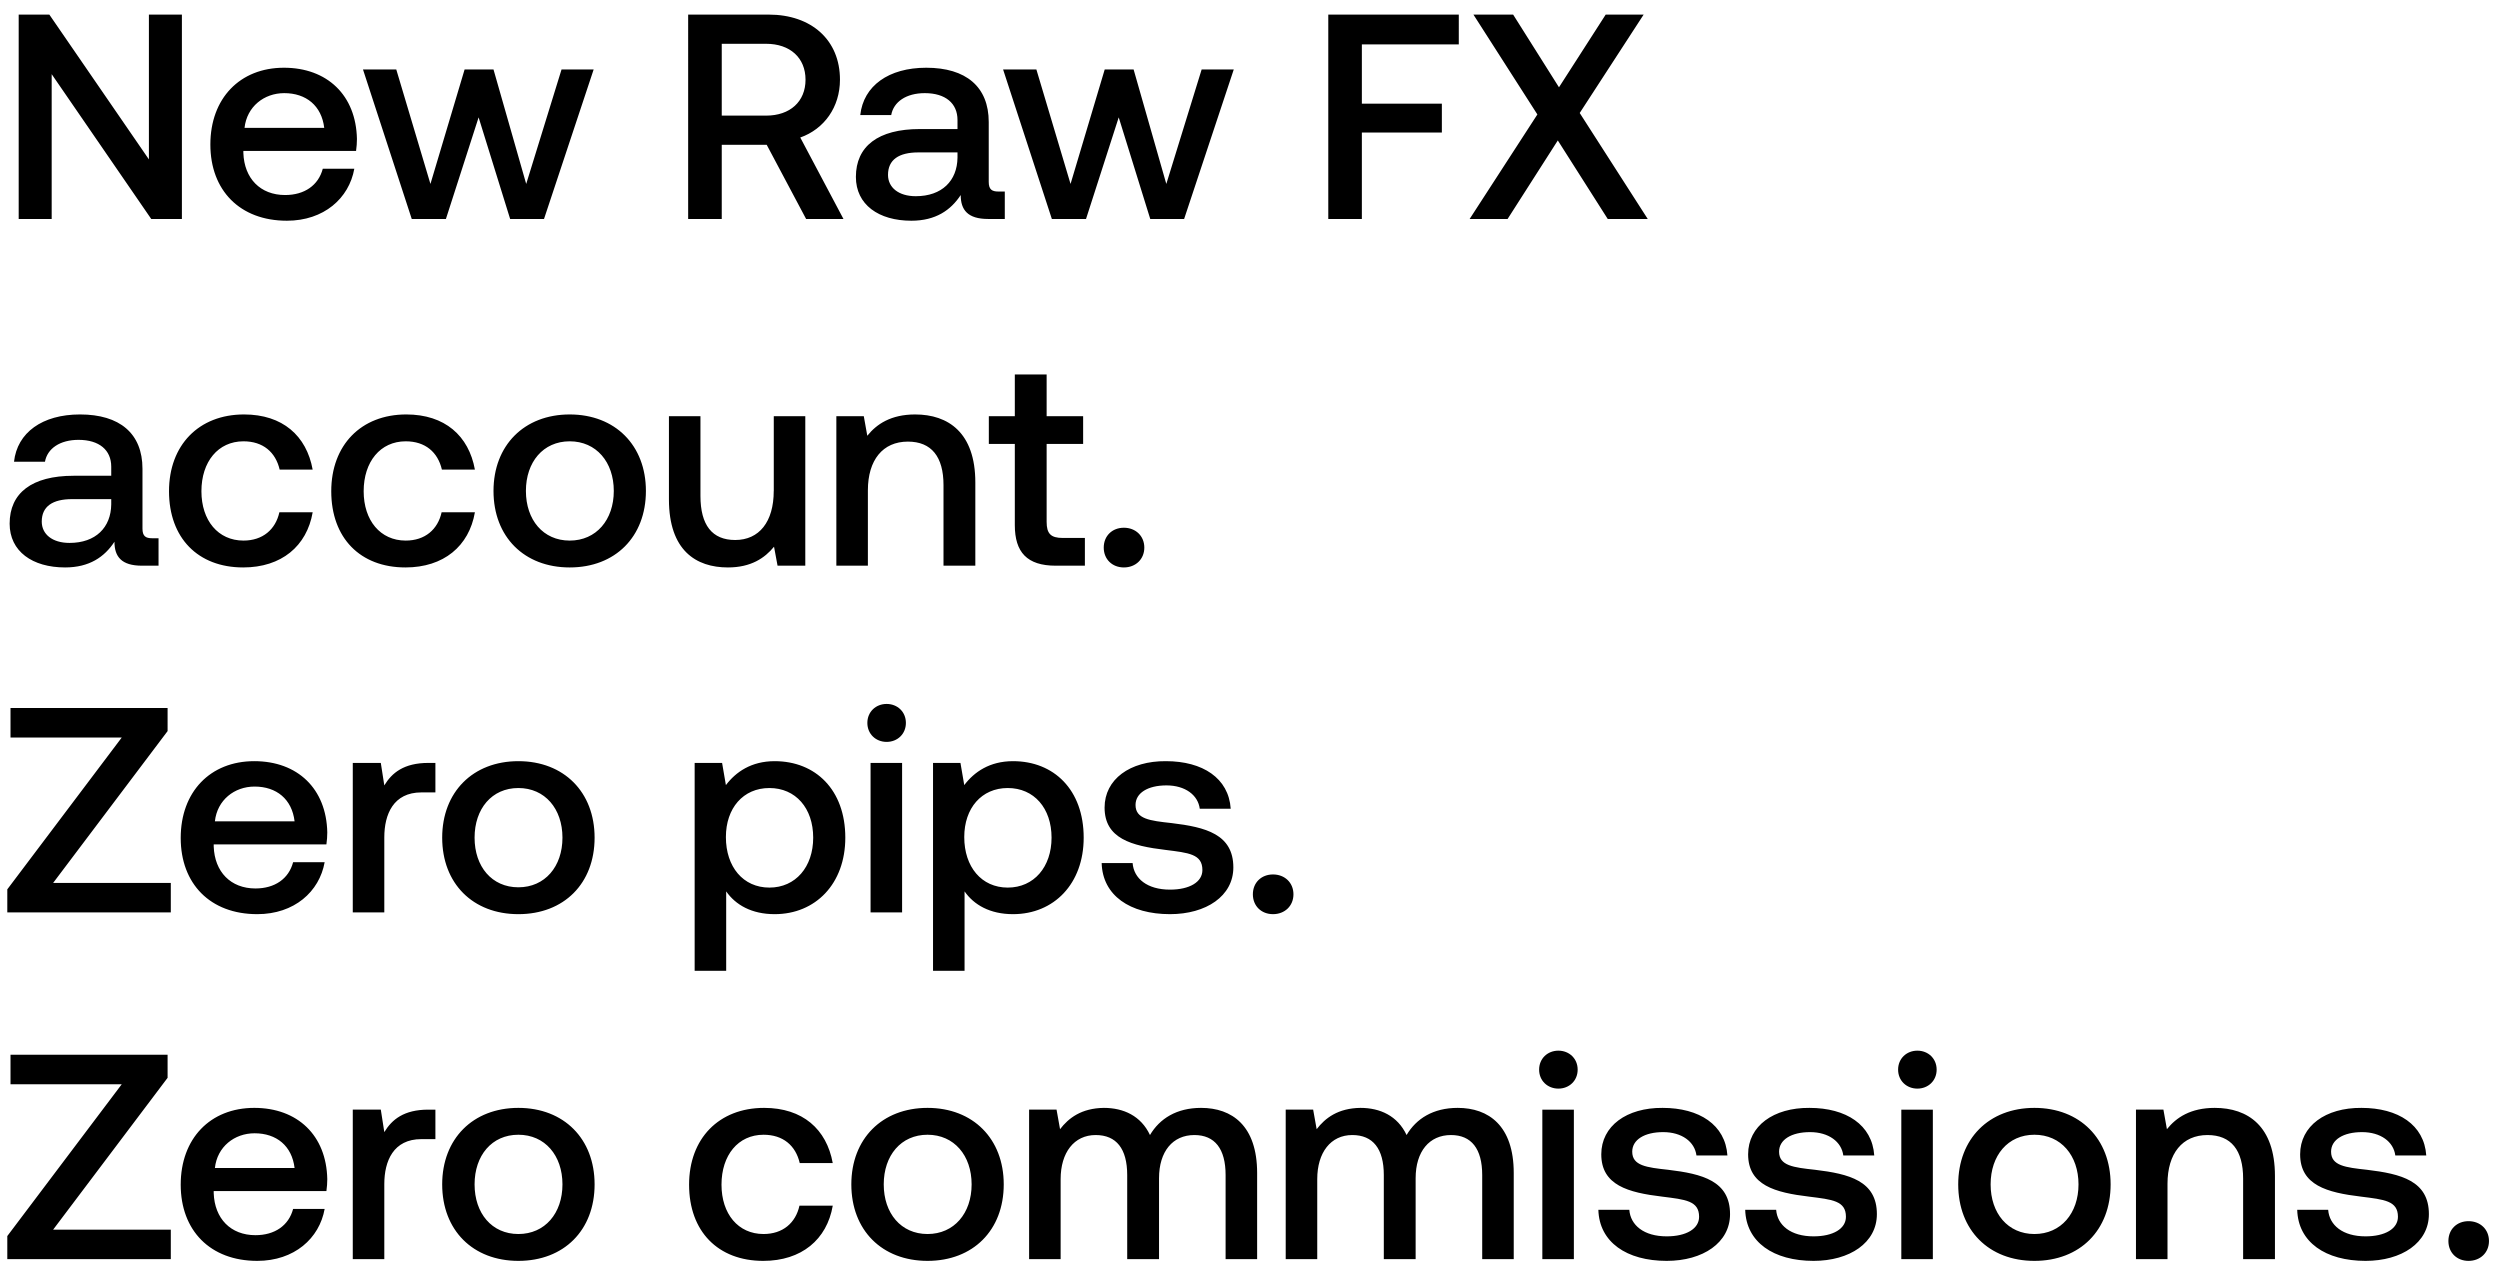 <svg width="137" height="70" viewBox="0 0 137 70" fill="none" xmlns="http://www.w3.org/2000/svg"><path d="M2.832 12V4.064L8.288 12h1.68V.8H8.16v7.936L2.704.8h-1.68V12h1.808zm12.888.096c2.032 0 3.408-1.232 3.696-2.848h-1.728c-.24.912-1.008 1.44-2.064 1.44-1.36 0-2.24-.912-2.288-2.304v-.112h6.176c.032-.224.048-.448.048-.656-.048-2.4-1.632-3.904-4-3.904-2.416 0-4.032 1.68-4.032 4.208 0 2.512 1.616 4.176 4.192 4.176zM13.4 7.008c.128-1.168 1.072-1.904 2.176-1.904 1.2 0 2.048.688 2.192 1.904H13.4zM22.564 12h1.872l1.792-5.568L27.956 12h1.856l2.72-8.192h-1.76l-1.936 6.272-1.792-6.272H25.46l-1.872 6.272-1.872-6.272h-1.824L22.564 12zm15.148 0h1.84V7.936h2.464L44.175 12h2.047l-2.367-4.464c1.311-.464 2.175-1.664 2.175-3.168C46.032 2.192 44.465.8 42.127.8h-4.416V12zm4.271-9.6c1.313 0 2.16.768 2.16 1.968s-.848 1.968-2.16 1.968h-2.431V2.4h2.431zm12.728 8.096c-.352 0-.528-.112-.528-.528v-3.28c0-1.936-1.248-2.976-3.424-2.976-2.064 0-3.44.992-3.616 2.592h1.696c.128-.72.816-1.2 1.84-1.2 1.136 0 1.792.56 1.792 1.472v.496h-2.064c-2.288 0-3.504.944-3.504 2.624 0 1.52 1.248 2.4 3.04 2.4 1.328 0 2.16-.576 2.704-1.408 0 .816.384 1.312 1.504 1.312h.912v-1.504h-.352zm-2.24-1.856c-.016 1.264-.848 2.112-2.288 2.112-.944 0-1.52-.48-1.52-1.168 0-.832.592-1.232 1.664-1.232h2.144v.288zM57.642 12h1.872l1.792-5.568L63.034 12h1.856l2.72-8.192h-1.76l-1.936 6.272-1.792-6.272h-1.584l-1.872 6.272-1.872-6.272H54.97L57.642 12zm15.148 0h1.84V7.264h4.384V5.68H74.63V2.432h5.312V.8H72.79V12zm7.746 0h2.08l2.752-4.304L88.104 12h2.192l-3.728-5.808L90.072.8h-2.08l-2.56 3.984L82.92.8h-2.176l3.504 5.472L80.536 12zm-72.2 17.496c-.352 0-.528-.112-.528-.528v-3.28c0-1.936-1.248-2.976-3.424-2.976-2.064 0-3.44.992-3.616 2.592h1.696c.128-.72.816-1.2 1.84-1.2 1.136 0 1.792.56 1.792 1.472v.496H4.032c-2.288 0-3.504.944-3.504 2.624 0 1.52 1.248 2.4 3.04 2.4 1.328 0 2.16-.576 2.704-1.408 0 .816.384 1.312 1.504 1.312h.912v-1.504h-.352zm-2.24-1.856c-.016 1.264-.848 2.112-2.288 2.112-.944 0-1.52-.48-1.52-1.168 0-.832.592-1.232 1.664-1.232h2.144v.288zm7.23 3.456c2.097 0 3.489-1.168 3.809-3.024H15.31c-.208.944-.912 1.552-1.968 1.552-1.392 0-2.304-1.104-2.304-2.704 0-1.616.912-2.736 2.304-2.736 1.072 0 1.76.592 1.984 1.552h1.808c-.336-1.856-1.648-3.024-3.76-3.024-2.48 0-4.112 1.68-4.112 4.208 0 2.56 1.584 4.176 4.064 4.176zm8.891 0c2.096 0 3.488-1.168 3.808-3.024h-1.824c-.208.944-.912 1.552-1.968 1.552-1.392 0-2.304-1.104-2.304-2.704 0-1.616.912-2.736 2.304-2.736 1.072 0 1.76.592 1.984 1.552h1.808c-.336-1.856-1.648-3.024-3.76-3.024-2.48 0-4.112 1.68-4.112 4.208 0 2.56 1.584 4.176 4.064 4.176zm9.003 0c2.496 0 4.176-1.68 4.176-4.192 0-2.496-1.68-4.192-4.176-4.192-2.496 0-4.176 1.696-4.176 4.192 0 2.512 1.68 4.192 4.176 4.192zm0-1.472c-1.456 0-2.4-1.136-2.4-2.72 0-1.584.944-2.72 2.4-2.72s2.416 1.136 2.416 2.72c0 1.584-.96 2.72-2.416 2.72zm11.181-2.72c0 1.696-.8 2.688-2.112 2.688-1.264 0-1.904-.816-1.904-2.416v-4.368h-1.727v4.56c0 2.8 1.487 3.728 3.231 3.728 1.264 0 2.017-.512 2.528-1.136L42.61 31h1.52v-8.192h-1.727v4.096zm7.751-4.192c-1.328 0-2.112.528-2.624 1.168l-.192-1.072h-1.504V31h1.728v-4.128c0-1.664.816-2.672 2.192-2.672 1.296 0 1.952.832 1.952 2.384V31h1.744v-4.56c0-2.736-1.488-3.728-3.296-3.728zm5.46 6.064c0 1.488.672 2.224 2.24 2.224h1.6v-1.52h-1.216c-.656 0-.88-.24-.88-.88v-4.272h2v-1.52h-2V20.52h-1.744v2.288h-1.424v1.52h1.424v4.448zm4.873 1.232c0 .64.464 1.088 1.104 1.088.64 0 1.12-.448 1.12-1.088 0-.64-.48-1.088-1.12-1.088-.64 0-1.104.448-1.104 1.088zM.576 40.416h6.096L.4 48.736V50h8.96v-1.616H2.912l6.272-8.32V38.8H.576v1.616zm13.52 9.68c2.031 0 3.407-1.232 3.695-2.848h-1.728c-.24.912-1.008 1.44-2.064 1.44-1.36 0-2.24-.912-2.288-2.304v-.112h6.176c.032-.224.048-.448.048-.656-.048-2.4-1.632-3.904-4-3.904-2.416 0-4.032 1.68-4.032 4.208 0 2.512 1.616 4.176 4.192 4.176zm-2.32-5.088c.127-1.168 1.071-1.904 2.175-1.904 1.2 0 2.048.688 2.192 1.904h-4.368zm11.7-3.2c-1.344 0-2 .544-2.416 1.232l-.192-1.232h-1.536V50h1.728v-4.112c0-1.264.496-2.464 2.032-2.464h.768v-1.616h-.384zm4.931 8.288c2.497 0 4.177-1.68 4.177-4.192 0-2.496-1.68-4.192-4.177-4.192-2.495 0-4.175 1.696-4.175 4.192 0 2.512 1.68 4.192 4.175 4.192zm0-1.472c-1.456 0-2.4-1.136-2.4-2.72 0-1.584.944-2.72 2.4-2.72s2.416 1.136 2.416 2.72c0 1.584-.96 2.72-2.416 2.72zm14.044-6.912c-1.28 0-2.128.592-2.672 1.312l-.208-1.216h-1.504V53.2h1.728v-4.352c.512.736 1.392 1.248 2.656 1.248 2.24 0 3.872-1.664 3.872-4.192 0-2.624-1.632-4.192-3.872-4.192zm-.288 6.928c-1.44 0-2.384-1.136-2.384-2.768 0-1.584.944-2.688 2.384-2.688s2.4 1.104 2.4 2.72c0 1.6-.96 2.736-2.4 2.736zm6.424-7.984c.592 0 1.056-.432 1.056-1.04 0-.608-.464-1.04-1.056-1.04-.592 0-1.056.432-1.056 1.04 0 .608.464 1.04 1.056 1.04zM47.707 50h1.728v-8.192h-1.728V50zm7.806-8.288c-1.28 0-2.128.592-2.672 1.312l-.208-1.216H51.13V53.2h1.728v-4.352c.512.736 1.392 1.248 2.656 1.248 2.24 0 3.872-1.664 3.872-4.192 0-2.624-1.632-4.192-3.872-4.192zm-.288 6.928c-1.44 0-2.384-1.136-2.384-2.768 0-1.584.944-2.688 2.384-2.688s2.4 1.104 2.4 2.72c0 1.6-.96 2.736-2.4 2.736zm5.146-1.344c.048 1.776 1.552 2.8 3.744 2.8 1.984 0 3.472-.992 3.472-2.56 0-1.824-1.52-2.208-3.392-2.432-1.184-.128-1.968-.224-1.968-.992 0-.656.672-1.072 1.696-1.072s1.728.528 1.824 1.28h1.696c-.112-1.68-1.536-2.608-3.552-2.608-1.968-.016-3.36.992-3.36 2.544 0 1.696 1.472 2.096 3.344 2.32 1.264.16 2.016.224 2.016 1.104 0 .656-.704 1.072-1.776 1.072-1.248 0-1.984-.608-2.048-1.456h-1.696zm8.286 1.712c0 .64.464 1.088 1.104 1.088.64 0 1.12-.448 1.12-1.088 0-.64-.48-1.088-1.12-1.088-.64 0-1.104.448-1.104 1.088zM.576 59.416h6.096L.4 67.736V69h8.96v-1.616H2.912l6.272-8.32V57.8H.576v1.616zm13.52 9.68c2.031 0 3.407-1.232 3.695-2.848h-1.728c-.24.912-1.008 1.44-2.064 1.44-1.36 0-2.24-.912-2.288-2.304v-.112h6.176c.032-.224.048-.448.048-.656-.048-2.4-1.632-3.904-4-3.904-2.416 0-4.032 1.68-4.032 4.208 0 2.512 1.616 4.176 4.192 4.176zm-2.32-5.088c.127-1.168 1.071-1.904 2.175-1.904 1.2 0 2.048.688 2.192 1.904h-4.368zm11.7-3.2c-1.344 0-2 .544-2.416 1.232l-.192-1.232h-1.536V69h1.728v-4.112c0-1.264.496-2.464 2.032-2.464h.768v-1.616h-.384zm4.931 8.288c2.497 0 4.177-1.68 4.177-4.192 0-2.496-1.68-4.192-4.177-4.192-2.495 0-4.175 1.696-4.175 4.192 0 2.512 1.68 4.192 4.175 4.192zm0-1.472c-1.456 0-2.4-1.136-2.4-2.72 0-1.584.944-2.72 2.4-2.72s2.416 1.136 2.416 2.72c0 1.584-.96 2.72-2.416 2.72zm13.42 1.472c2.096 0 3.488-1.168 3.808-3.024H43.81c-.208.944-.912 1.552-1.968 1.552-1.392 0-2.304-1.104-2.304-2.704 0-1.616.912-2.736 2.304-2.736 1.072 0 1.76.592 1.984 1.552h1.808c-.336-1.856-1.648-3.024-3.76-3.024-2.48 0-4.112 1.68-4.112 4.208 0 2.56 1.584 4.176 4.064 4.176zm9.002 0c2.496 0 4.176-1.68 4.176-4.192 0-2.496-1.68-4.192-4.176-4.192-2.496 0-4.176 1.696-4.176 4.192 0 2.512 1.68 4.192 4.176 4.192zm0-1.472c-1.456 0-2.4-1.136-2.4-2.72 0-1.584.944-2.72 2.4-2.72s2.416 1.136 2.416 2.72c0 1.584-.96 2.72-2.416 2.72zm14.99-6.912c-1.344 0-2.272.592-2.8 1.488-.496-1.056-1.456-1.488-2.528-1.488-1.232.016-1.936.56-2.4 1.168l-.192-1.072h-1.504V69h1.728v-4.384c0-1.456.736-2.416 1.92-2.416 1.136 0 1.728.752 1.728 2.192V69h1.744v-4.432c0-1.472.752-2.368 1.936-2.368 1.12 0 1.712.752 1.712 2.192V69h1.728v-4.72c0-2.592-1.376-3.568-3.072-3.568zm14.062 0c-1.344 0-2.272.592-2.8 1.488-.496-1.056-1.456-1.488-2.528-1.488-1.232.016-1.936.56-2.4 1.168l-.192-1.072h-1.504V69h1.728v-4.384c0-1.456.736-2.416 1.92-2.416 1.136 0 1.728.752 1.728 2.192V69h1.744v-4.432c0-1.472.752-2.368 1.936-2.368 1.12 0 1.712.752 1.712 2.192V69h1.728v-4.72c0-2.592-1.376-3.568-3.072-3.568zm5.519-1.056c.592 0 1.056-.432 1.056-1.04 0-.608-.464-1.04-1.056-1.04-.592 0-1.056.432-1.056 1.04 0 .608.464 1.04 1.056 1.04zM84.52 69h1.728v-8.192H84.52V69zm3.07-2.704c.048 1.776 1.552 2.8 3.744 2.8 1.984 0 3.472-.992 3.472-2.56 0-1.824-1.52-2.208-3.392-2.432-1.184-.128-1.968-.224-1.968-.992 0-.656.672-1.072 1.696-1.072s1.728.528 1.824 1.28h1.696c-.112-1.68-1.536-2.608-3.552-2.608-1.968-.016-3.36.992-3.36 2.544 0 1.696 1.472 2.096 3.344 2.32 1.264.16 2.016.224 2.016 1.104 0 .656-.704 1.072-1.776 1.072-1.248 0-1.984-.608-2.048-1.456H87.59zm8.047 0c.048 1.776 1.552 2.8 3.744 2.8 1.984 0 3.472-.992 3.472-2.56 0-1.824-1.52-2.208-3.392-2.432-1.184-.128-1.968-.224-1.968-.992 0-.656.672-1.072 1.696-1.072s1.728.528 1.824 1.28h1.696c-.112-1.68-1.536-2.608-3.552-2.608-1.968-.016-3.36.992-3.36 2.544 0 1.696 1.472 2.096 3.344 2.32 1.264.16 2.016.224 2.016 1.104 0 .656-.704 1.072-1.776 1.072-1.248 0-1.984-.608-2.048-1.456h-1.696zm9.435-6.64c.592 0 1.056-.432 1.056-1.04 0-.608-.464-1.04-1.056-1.04-.592 0-1.056.432-1.056 1.04 0 .608.464 1.04 1.056 1.04zm-.88 9.344h1.728v-8.192h-1.728V69zm7.294.096c2.496 0 4.176-1.68 4.176-4.192 0-2.496-1.68-4.192-4.176-4.192-2.496 0-4.176 1.696-4.176 4.192 0 2.512 1.68 4.192 4.176 4.192zm0-1.472c-1.456 0-2.4-1.136-2.4-2.72 0-1.584.944-2.72 2.4-2.72s2.416 1.136 2.416 2.72c0 1.584-.96 2.72-2.416 2.72zm9.885-6.912c-1.328 0-2.112.528-2.624 1.168l-.192-1.072h-1.504V69h1.728v-4.128c0-1.664.816-2.672 2.192-2.672 1.296 0 1.952.832 1.952 2.384V69h1.744v-4.56c0-2.736-1.488-3.728-3.296-3.728zm4.516 5.584c.048 1.776 1.552 2.8 3.744 2.8 1.984 0 3.472-.992 3.472-2.56 0-1.824-1.52-2.208-3.392-2.432-1.184-.128-1.968-.224-1.968-.992 0-.656.672-1.072 1.696-1.072s1.728.528 1.824 1.28h1.696c-.112-1.68-1.536-2.608-3.552-2.608-1.968-.016-3.36.992-3.36 2.544 0 1.696 1.472 2.096 3.344 2.32 1.264.16 2.016.224 2.016 1.104 0 .656-.704 1.072-1.776 1.072-1.248 0-1.984-.608-2.048-1.456h-1.696zm8.285 1.712c0 .64.464 1.088 1.104 1.088.64 0 1.12-.448 1.12-1.088 0-.64-.48-1.088-1.12-1.088-.64 0-1.104.448-1.104 1.088z" fill="#000"/></svg>